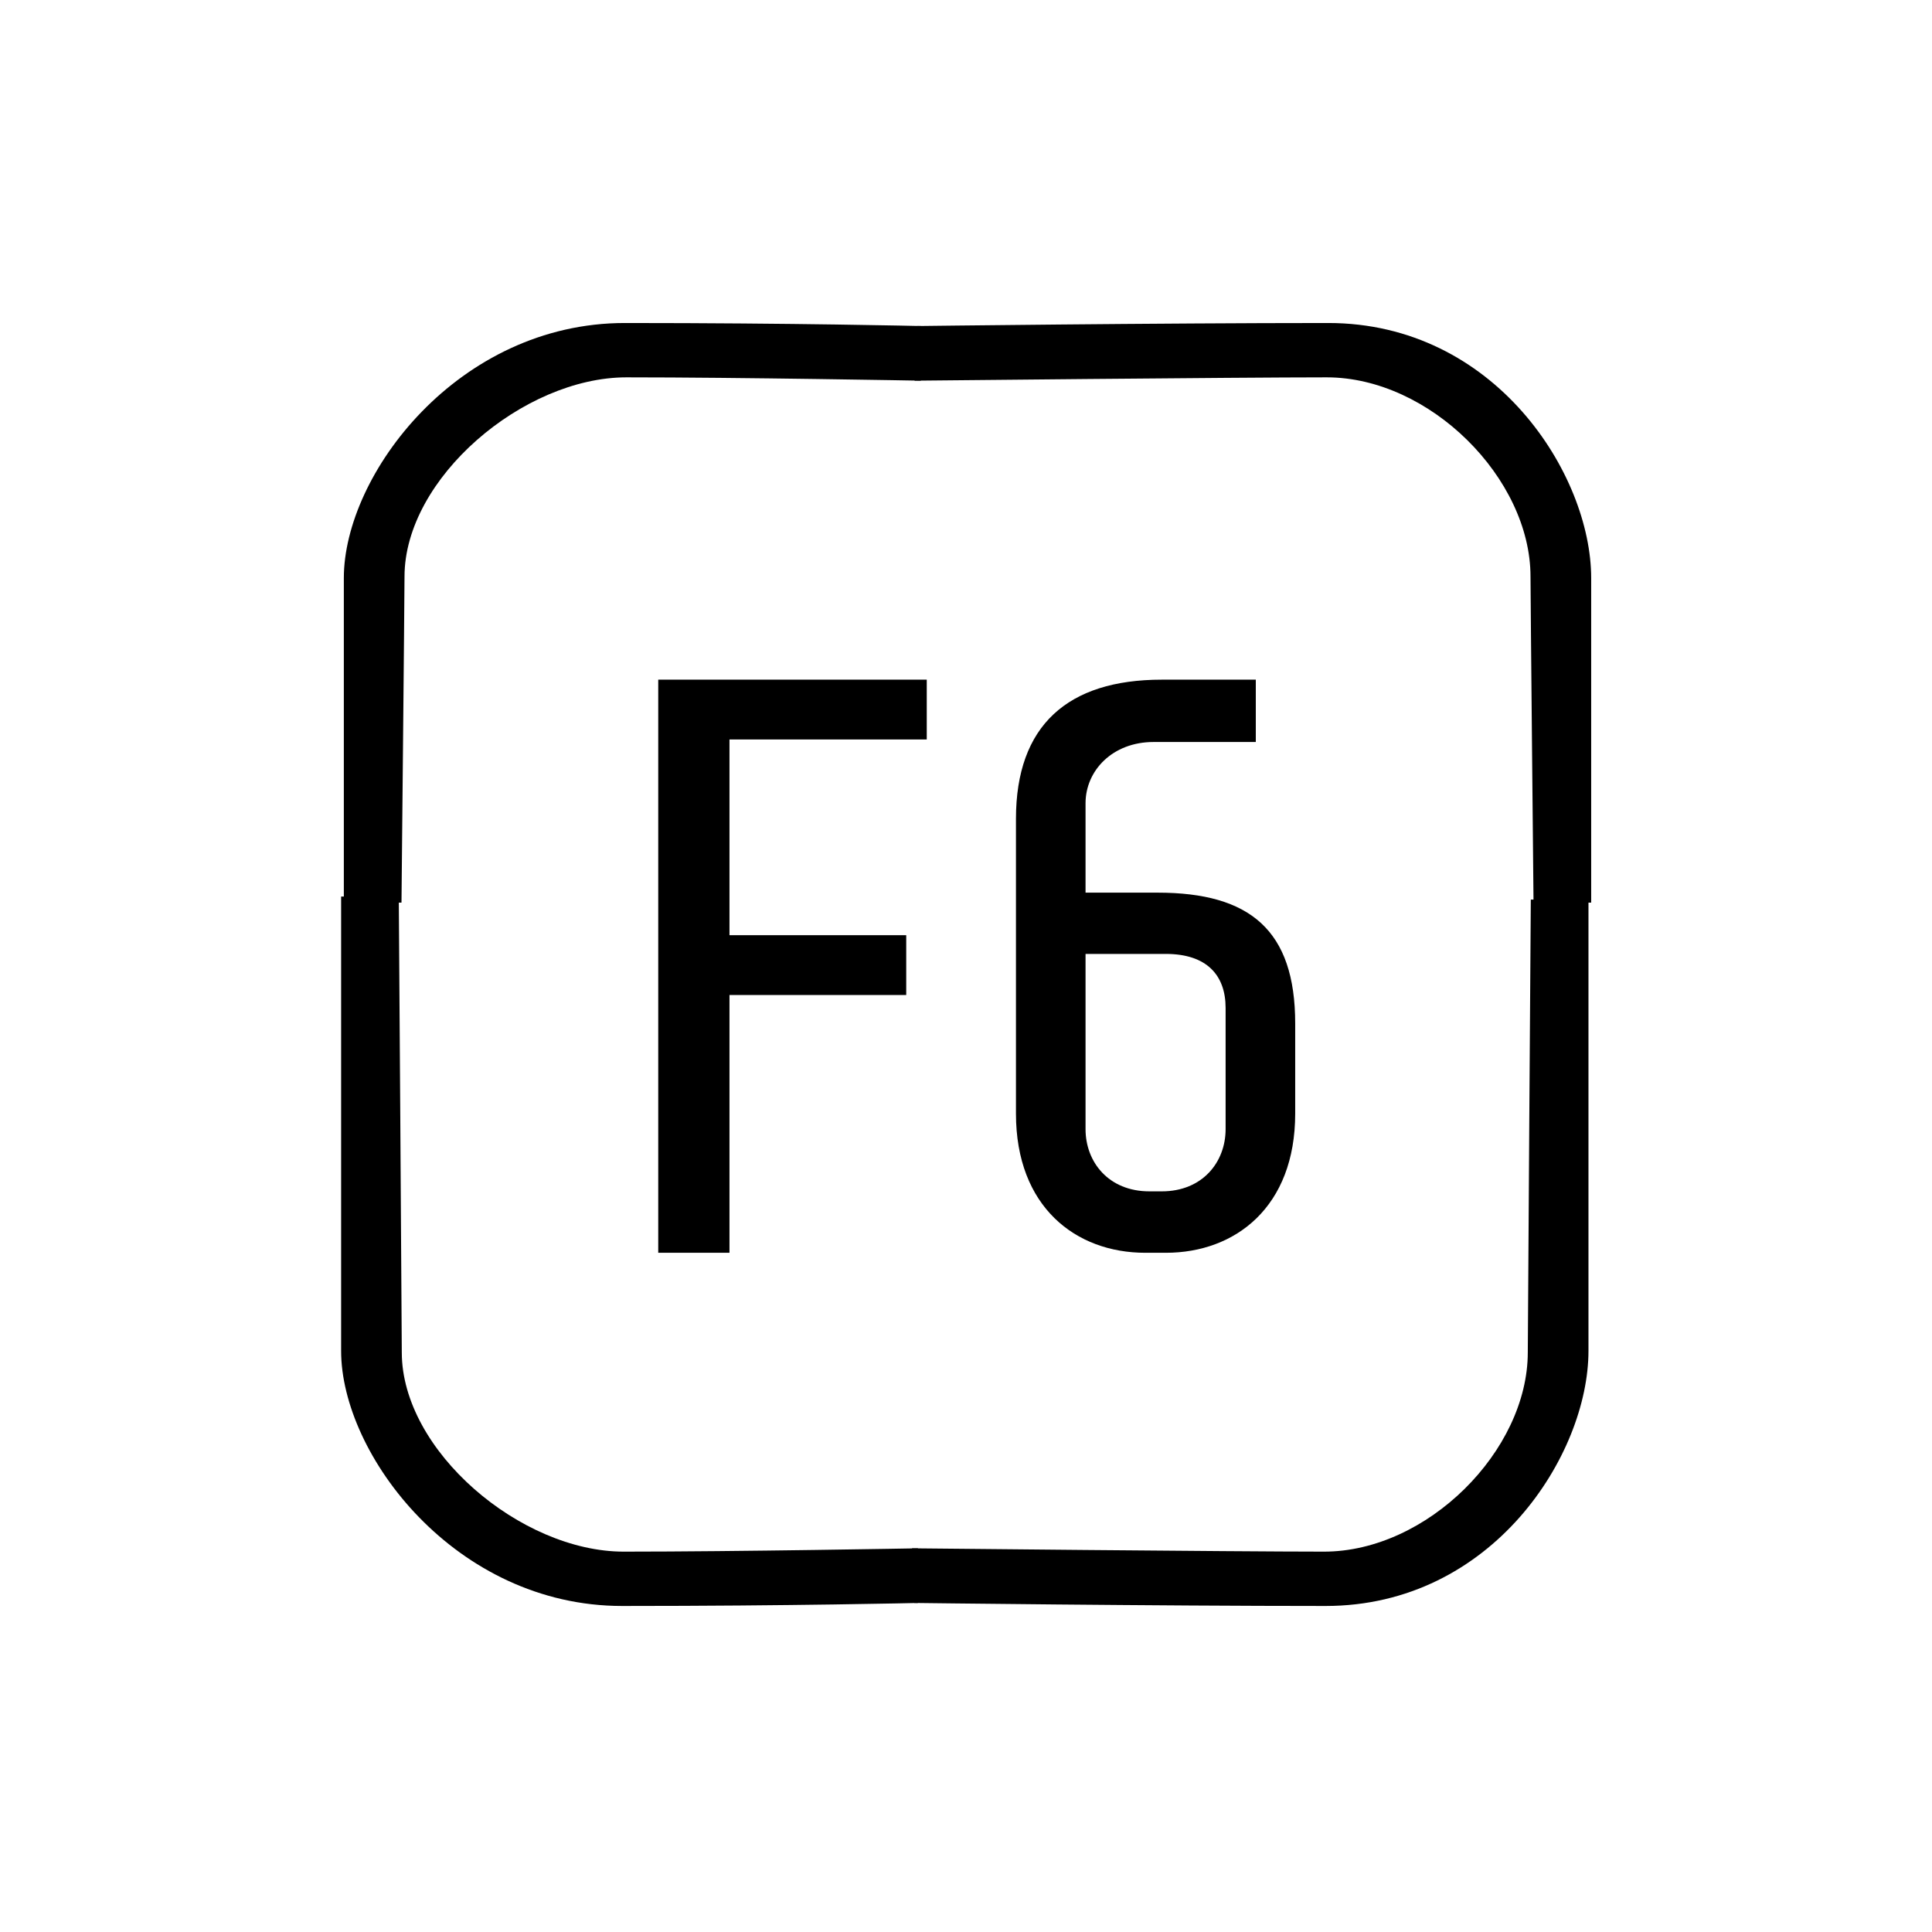 <svg version="1.2" baseProfile="tiny-ps" xmlns="http://www.w3.org/2000/svg" width="128" height="128"><style>.shp0{fill:#000}</style><g id="Folder 2"><g id="Folder 1"><path id="Shape 1" class="shp0" d="M26.6 59.8h-3.82V38.3c0-6.87 7.57-16.9 18.62-16.9 11.2 0 19.6.2 19.6.2v3.62S49 25 41.5 25c-6.82 0-14.7 6.68-14.7 13.2 0 1.28-.2 21.6-.2 21.6z"/><path id="Shape 1 copy" class="shp0" d="M101.6 59.8h3.82V38.3c0-6.87-6.37-16.9-17.42-16.9-11.2 0-27.24.2-27.24.2l-.16 3.62S82.08 25 87.9 25c6.82 0 13.5 6.68 13.5 13.2 0 1.28.2 21.6.2 21.6z"/><path id="Shape 1 copy 2" class="shp0" d="M26.42 59.4H22.6v30.1c0 6.87 7.57 16.9 18.62 16.9 11.2 0 19.6-.2 19.6-.2v-3.62s-12 .22-19.5.22c-6.82 0-14.7-6.68-14.7-13.2 0-1.28-.2-30.2-.2-30.2z"/><path id="Shape 1 copy 3" class="shp0" d="M101.42 59.6h3.82v29.9c0 6.87-6.36 16.9-17.42 16.9-11.2 0-27.24-.2-27.24-.2l-.16-3.62s21.48.22 27.3.22c6.83 0 13.5-6.68 13.5-13.2 0-1.28.2-30 .2-30z"/></g><path id="F5" fill-rule="evenodd" class="shp0" d="M48.33 48.99v12.97h11.71v3.96H48.33V83h-4.72V45.03H61.4v3.96H48.33zM77.24 83h-1.36c-4.61 0-8.57-3.04-8.57-9.22V54.25c0-6.18 3.42-9.22 9.66-9.22h6.23v4.13h-6.78c-2.71 0-4.5 1.89-4.5 4.06v5.92h4.77c6.13 0 9.12 2.49 9.12 8.67v5.97c0 6.18-3.96 9.22-8.57 9.22zm-5.32-19.8v11.61c0 2.17 1.52 4.12 4.23 4.12h.82c2.71 0 4.23-1.95 4.23-4.12v-8.03c0-2.17-1.25-3.58-3.96-3.58h-5.32z"/></g></svg>